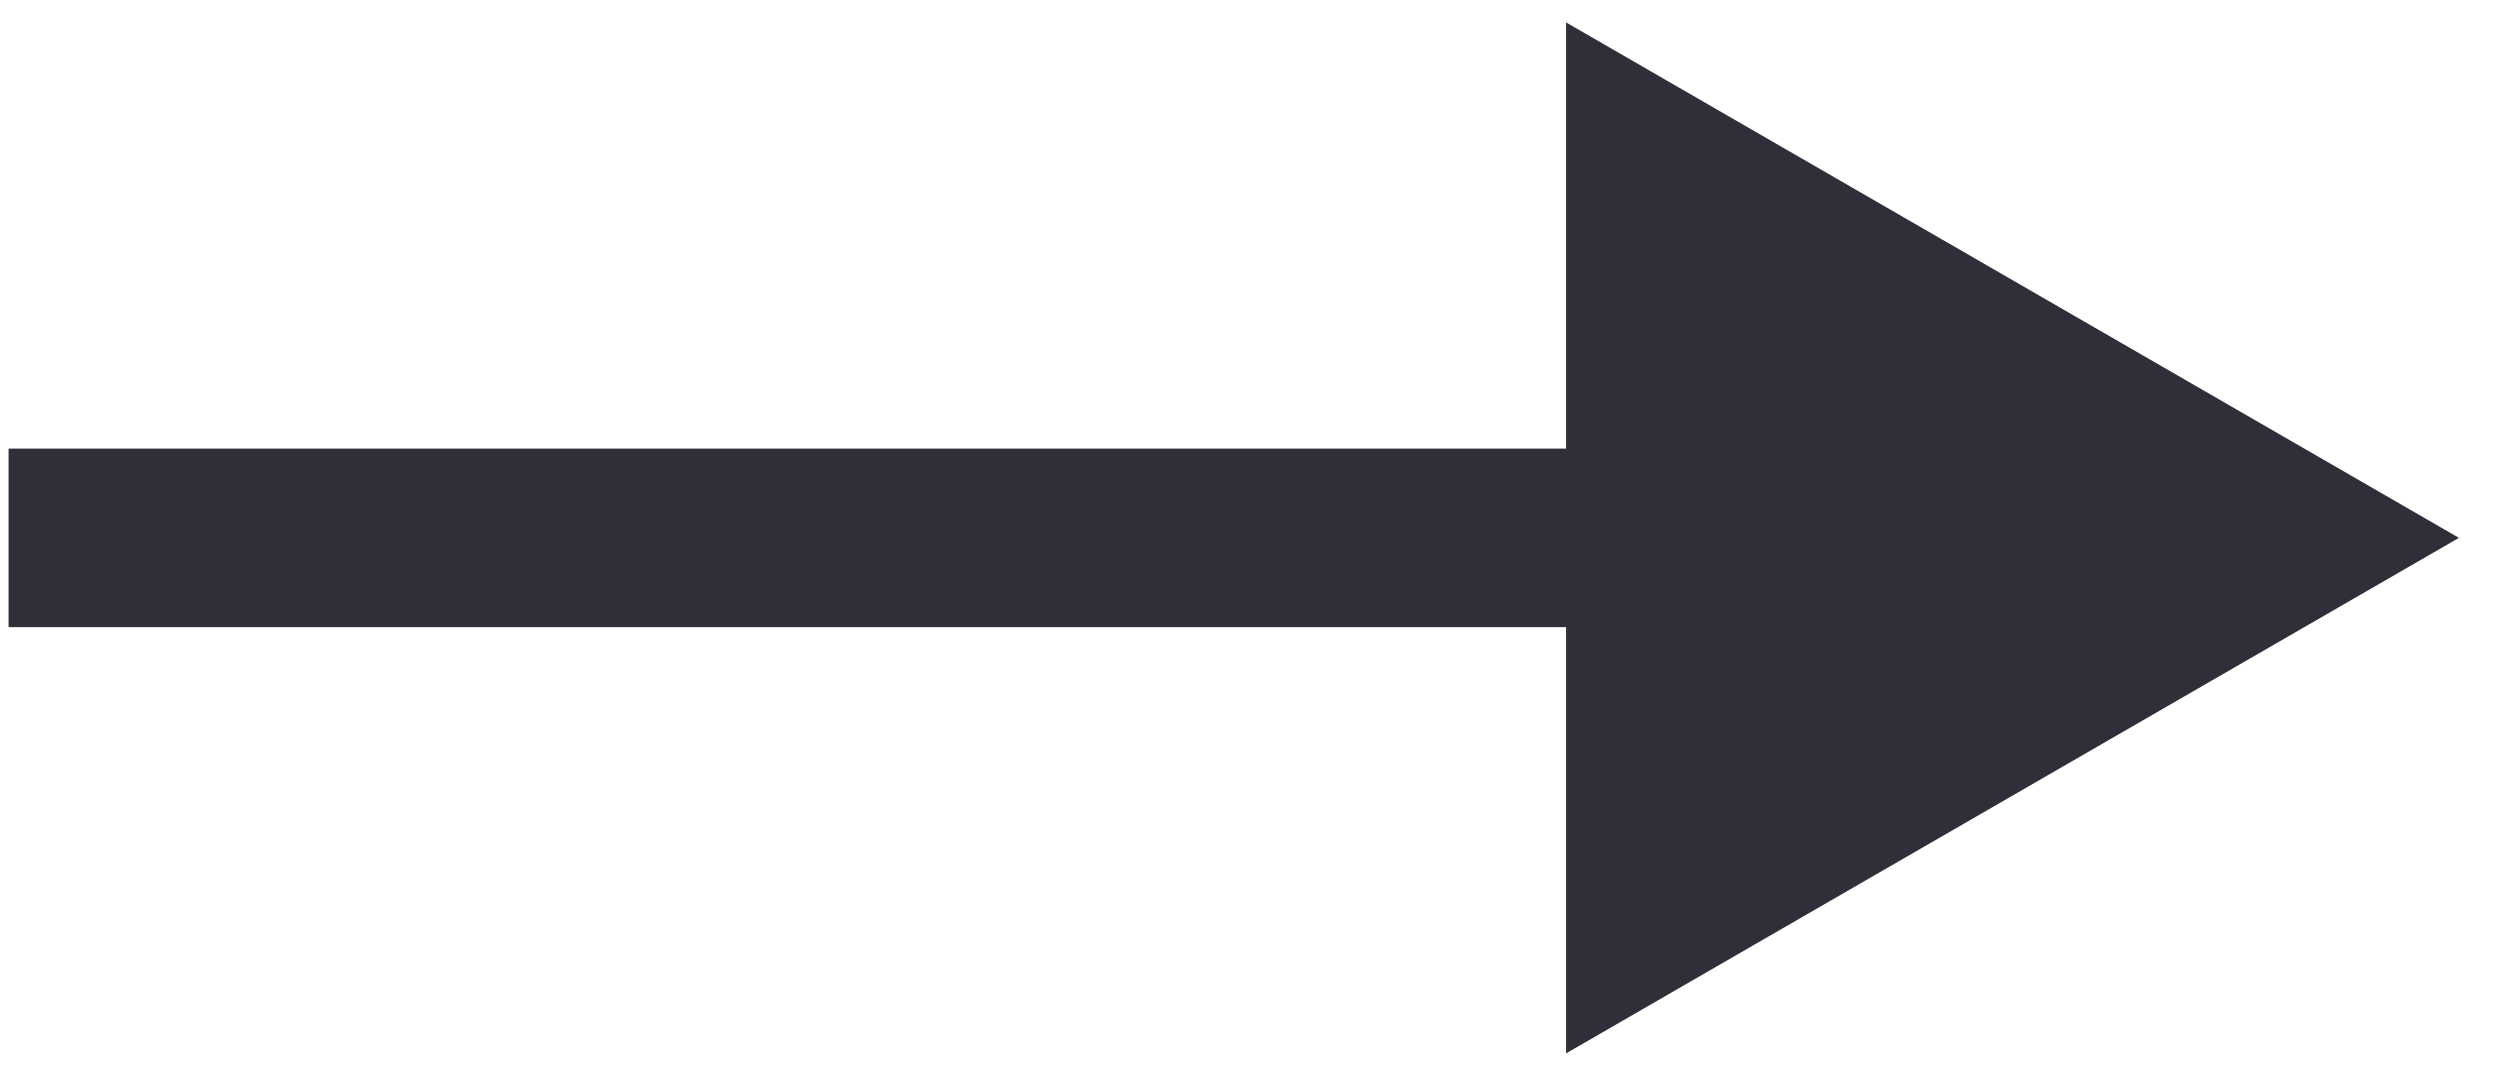 <svg width="28" height="12" viewBox="0 0 28 12" fill="none" xmlns="http://www.w3.org/2000/svg">
<path d="M27.54 6.024L17.54 0.251V11.798L27.54 6.024ZM0.096 7.024H18.54V5.024H0.096V7.024Z" fill="#2F2F3A"/>
</svg>
